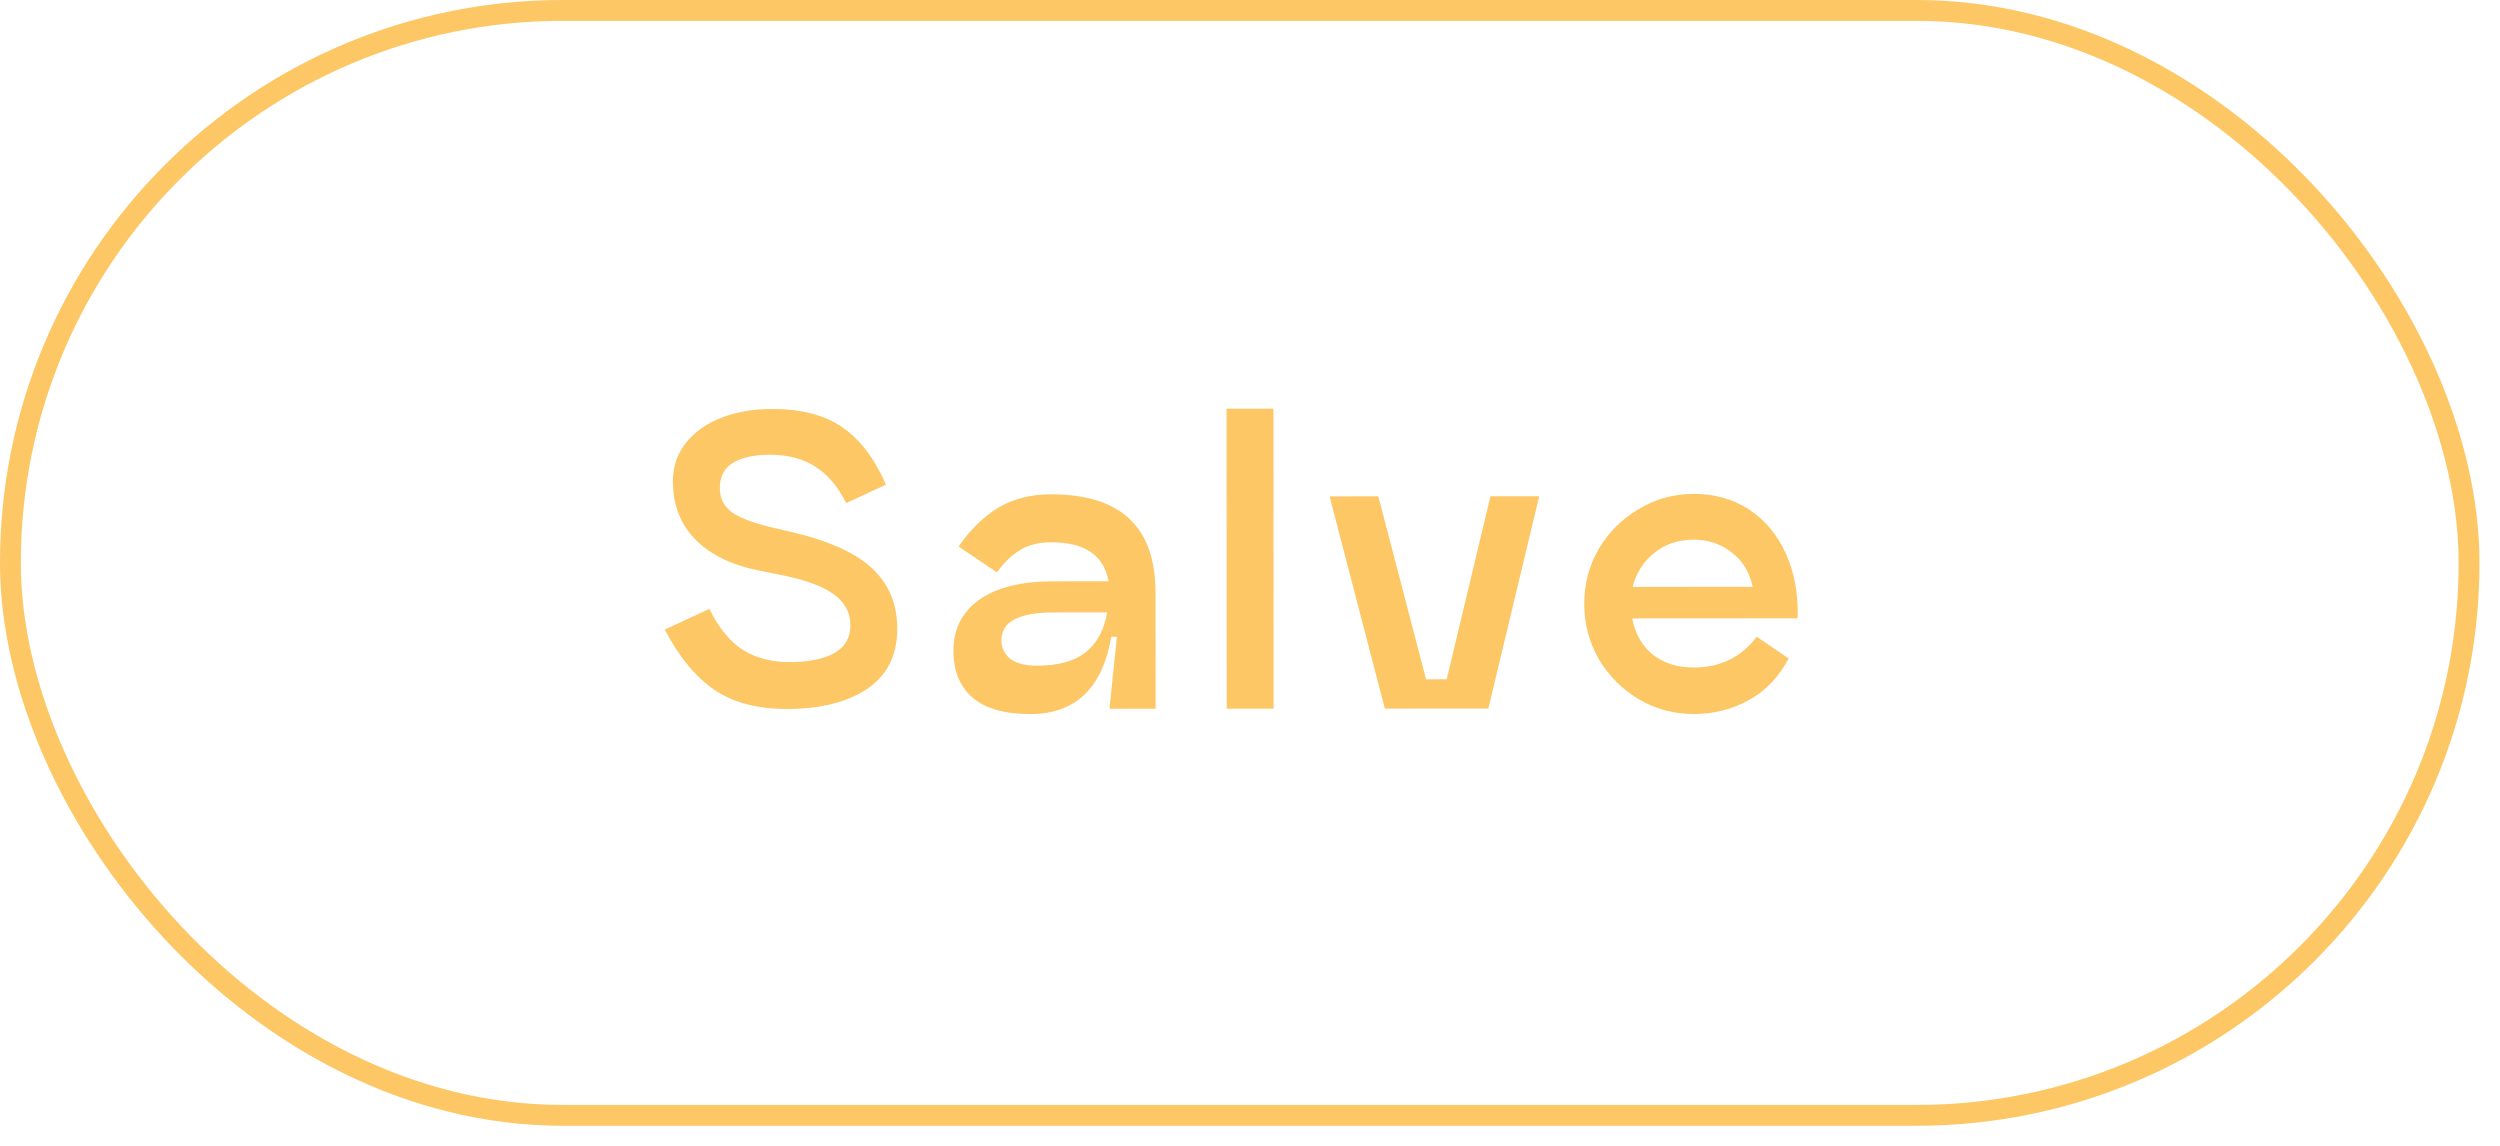 <svg width="120" height="55" viewBox="0 0 120 55" fill="none" xmlns="http://www.w3.org/2000/svg">
<rect x="0.5" y="0.5" width="118.014" height="53.037" rx="26.518" stroke="#FCC764"/>
<path d="M34.05 29.227C34.507 30.151 35.047 30.811 35.672 31.206C36.296 31.59 37.034 31.781 37.886 31.781C38.81 31.78 39.53 31.636 40.046 31.347C40.562 31.059 40.819 30.615 40.819 30.015C40.819 29.391 40.542 28.887 39.99 28.503C39.45 28.12 38.598 27.814 37.433 27.587L36.461 27.39C35.153 27.139 34.133 26.647 33.4 25.916C32.668 25.184 32.301 24.248 32.3 23.108C32.3 22.388 32.51 21.77 32.929 21.254C33.349 20.726 33.919 20.323 34.639 20.047C35.358 19.77 36.162 19.632 37.05 19.631C38.466 19.63 39.594 19.924 40.435 20.511C41.287 21.099 41.984 22.016 42.525 23.264L40.617 24.147C40.221 23.355 39.728 22.774 39.14 22.402C38.552 22.018 37.82 21.827 36.944 21.827C36.212 21.828 35.63 21.954 35.198 22.206C34.766 22.459 34.55 22.867 34.551 23.431C34.551 23.947 34.767 24.349 35.2 24.637C35.632 24.912 36.304 25.152 37.216 25.355L38.062 25.553C39.862 25.983 41.147 26.577 41.915 27.332C42.696 28.088 43.08 29.053 43.069 30.229C43.058 31.477 42.572 32.426 41.613 33.074C40.653 33.711 39.376 34.03 37.78 34.031C36.34 34.032 35.169 33.721 34.269 33.097C33.369 32.474 32.582 31.514 31.909 30.219L34.05 29.227ZM50.44 23.727C52.132 23.726 53.392 24.121 54.221 24.912C55.049 25.692 55.464 26.873 55.465 28.457L55.469 34.019L53.255 34.021L53.612 30.565L53.342 30.565C52.912 33.037 51.617 34.274 49.457 34.275C48.221 34.276 47.297 34.013 46.684 33.485C46.072 32.958 45.766 32.208 45.765 31.236C45.764 30.192 46.178 29.375 47.005 28.787C47.833 28.198 49.027 27.904 50.587 27.903L53.215 27.901C53.094 27.265 52.806 26.797 52.35 26.497C51.906 26.186 51.27 26.03 50.441 26.031C49.865 26.031 49.38 26.151 48.984 26.392C48.588 26.62 48.21 26.98 47.85 27.472L46.014 26.232C46.589 25.403 47.231 24.779 47.938 24.358C48.658 23.938 49.492 23.727 50.44 23.727ZM49.797 31.953C50.805 31.952 51.579 31.736 52.119 31.304C52.659 30.871 53 30.235 53.144 29.395L50.588 29.397C49.724 29.397 49.088 29.512 48.68 29.74C48.272 29.956 48.068 30.292 48.069 30.748C48.069 31.108 48.213 31.402 48.501 31.63C48.789 31.846 49.221 31.953 49.797 31.953ZM58.874 19.617L61.124 19.616L61.133 34.016L58.883 34.017L58.874 19.617ZM71.542 23.821L73.882 23.82L71.44 34.009L66.472 34.012L63.82 23.826L66.16 23.825L68.451 32.607L69.442 32.606L71.542 23.821ZM78.348 29.685C78.48 30.405 78.805 30.98 79.321 31.412C79.849 31.832 80.51 32.041 81.302 32.041C82.573 32.04 83.581 31.547 84.325 30.563L85.855 31.606C85.388 32.494 84.752 33.161 83.948 33.605C83.145 34.05 82.263 34.272 81.303 34.273C80.355 34.273 79.479 34.04 78.674 33.572C77.87 33.093 77.228 32.452 76.747 31.648C76.279 30.832 76.044 29.944 76.043 28.984C76.043 28.024 76.276 27.142 76.744 26.338C77.223 25.534 77.865 24.897 78.669 24.428C79.472 23.948 80.348 23.707 81.296 23.707C82.304 23.706 83.192 23.958 83.961 24.461C84.729 24.965 85.317 25.672 85.726 26.584C86.135 27.484 86.321 28.516 86.286 29.68L78.348 29.685ZM81.297 25.903C80.553 25.903 79.918 26.12 79.39 26.552C78.874 26.972 78.532 27.513 78.365 28.173L84.125 28.169C83.981 27.461 83.644 26.909 83.116 26.514C82.6 26.106 81.993 25.902 81.297 25.903Z" fill="#FCC764"/>
</svg>
